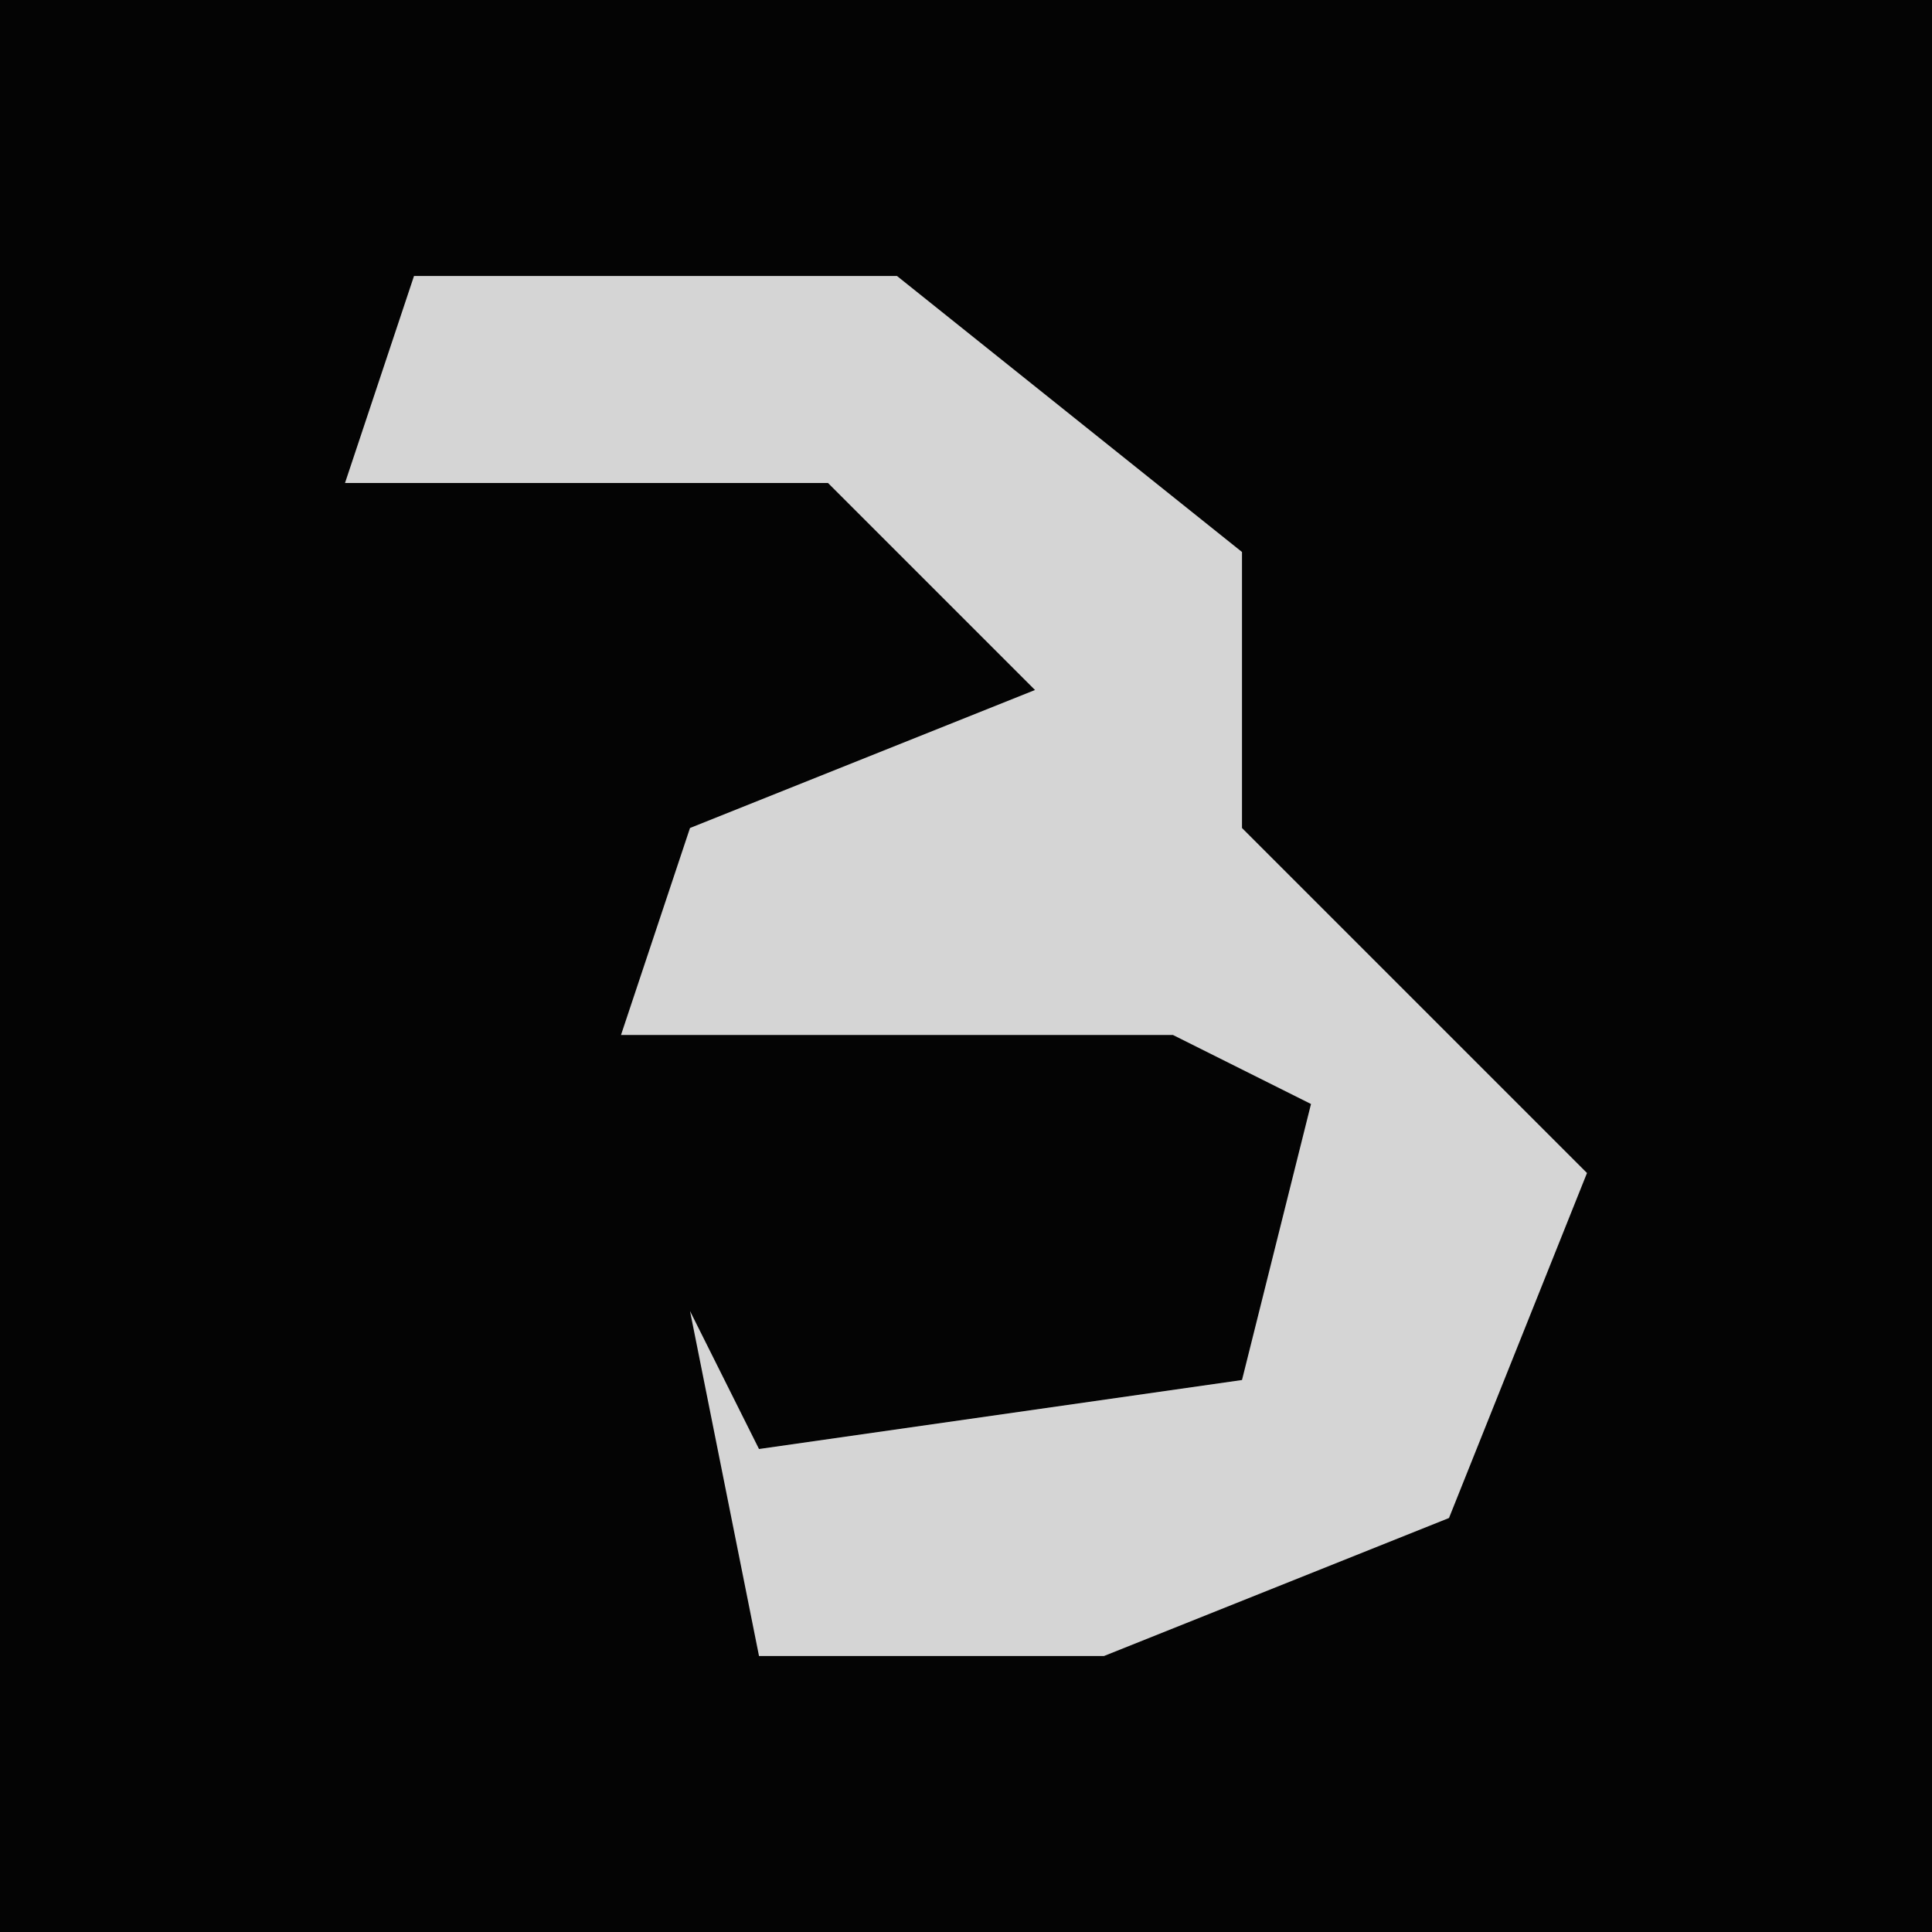 <?xml version="1.0" encoding="UTF-8"?>
<svg version="1.1" xmlns="http://www.w3.org/2000/svg" width="28" height="28">
<path d="M0,0 L28,0 L28,28 L0,28 Z " fill="#040404" transform="translate(0,0)"/>
<path d="M0,0 L7,0 L12,4 L12,8 L17,13 L15,18 L10,20 L5,20 L4,15 L5,17 L12,16 L13,12 L11,11 L3,11 L4,8 L9,6 L6,3 L-1,3 Z " fill="#D5D5D5" transform="translate(6,4)"/>
</svg>
